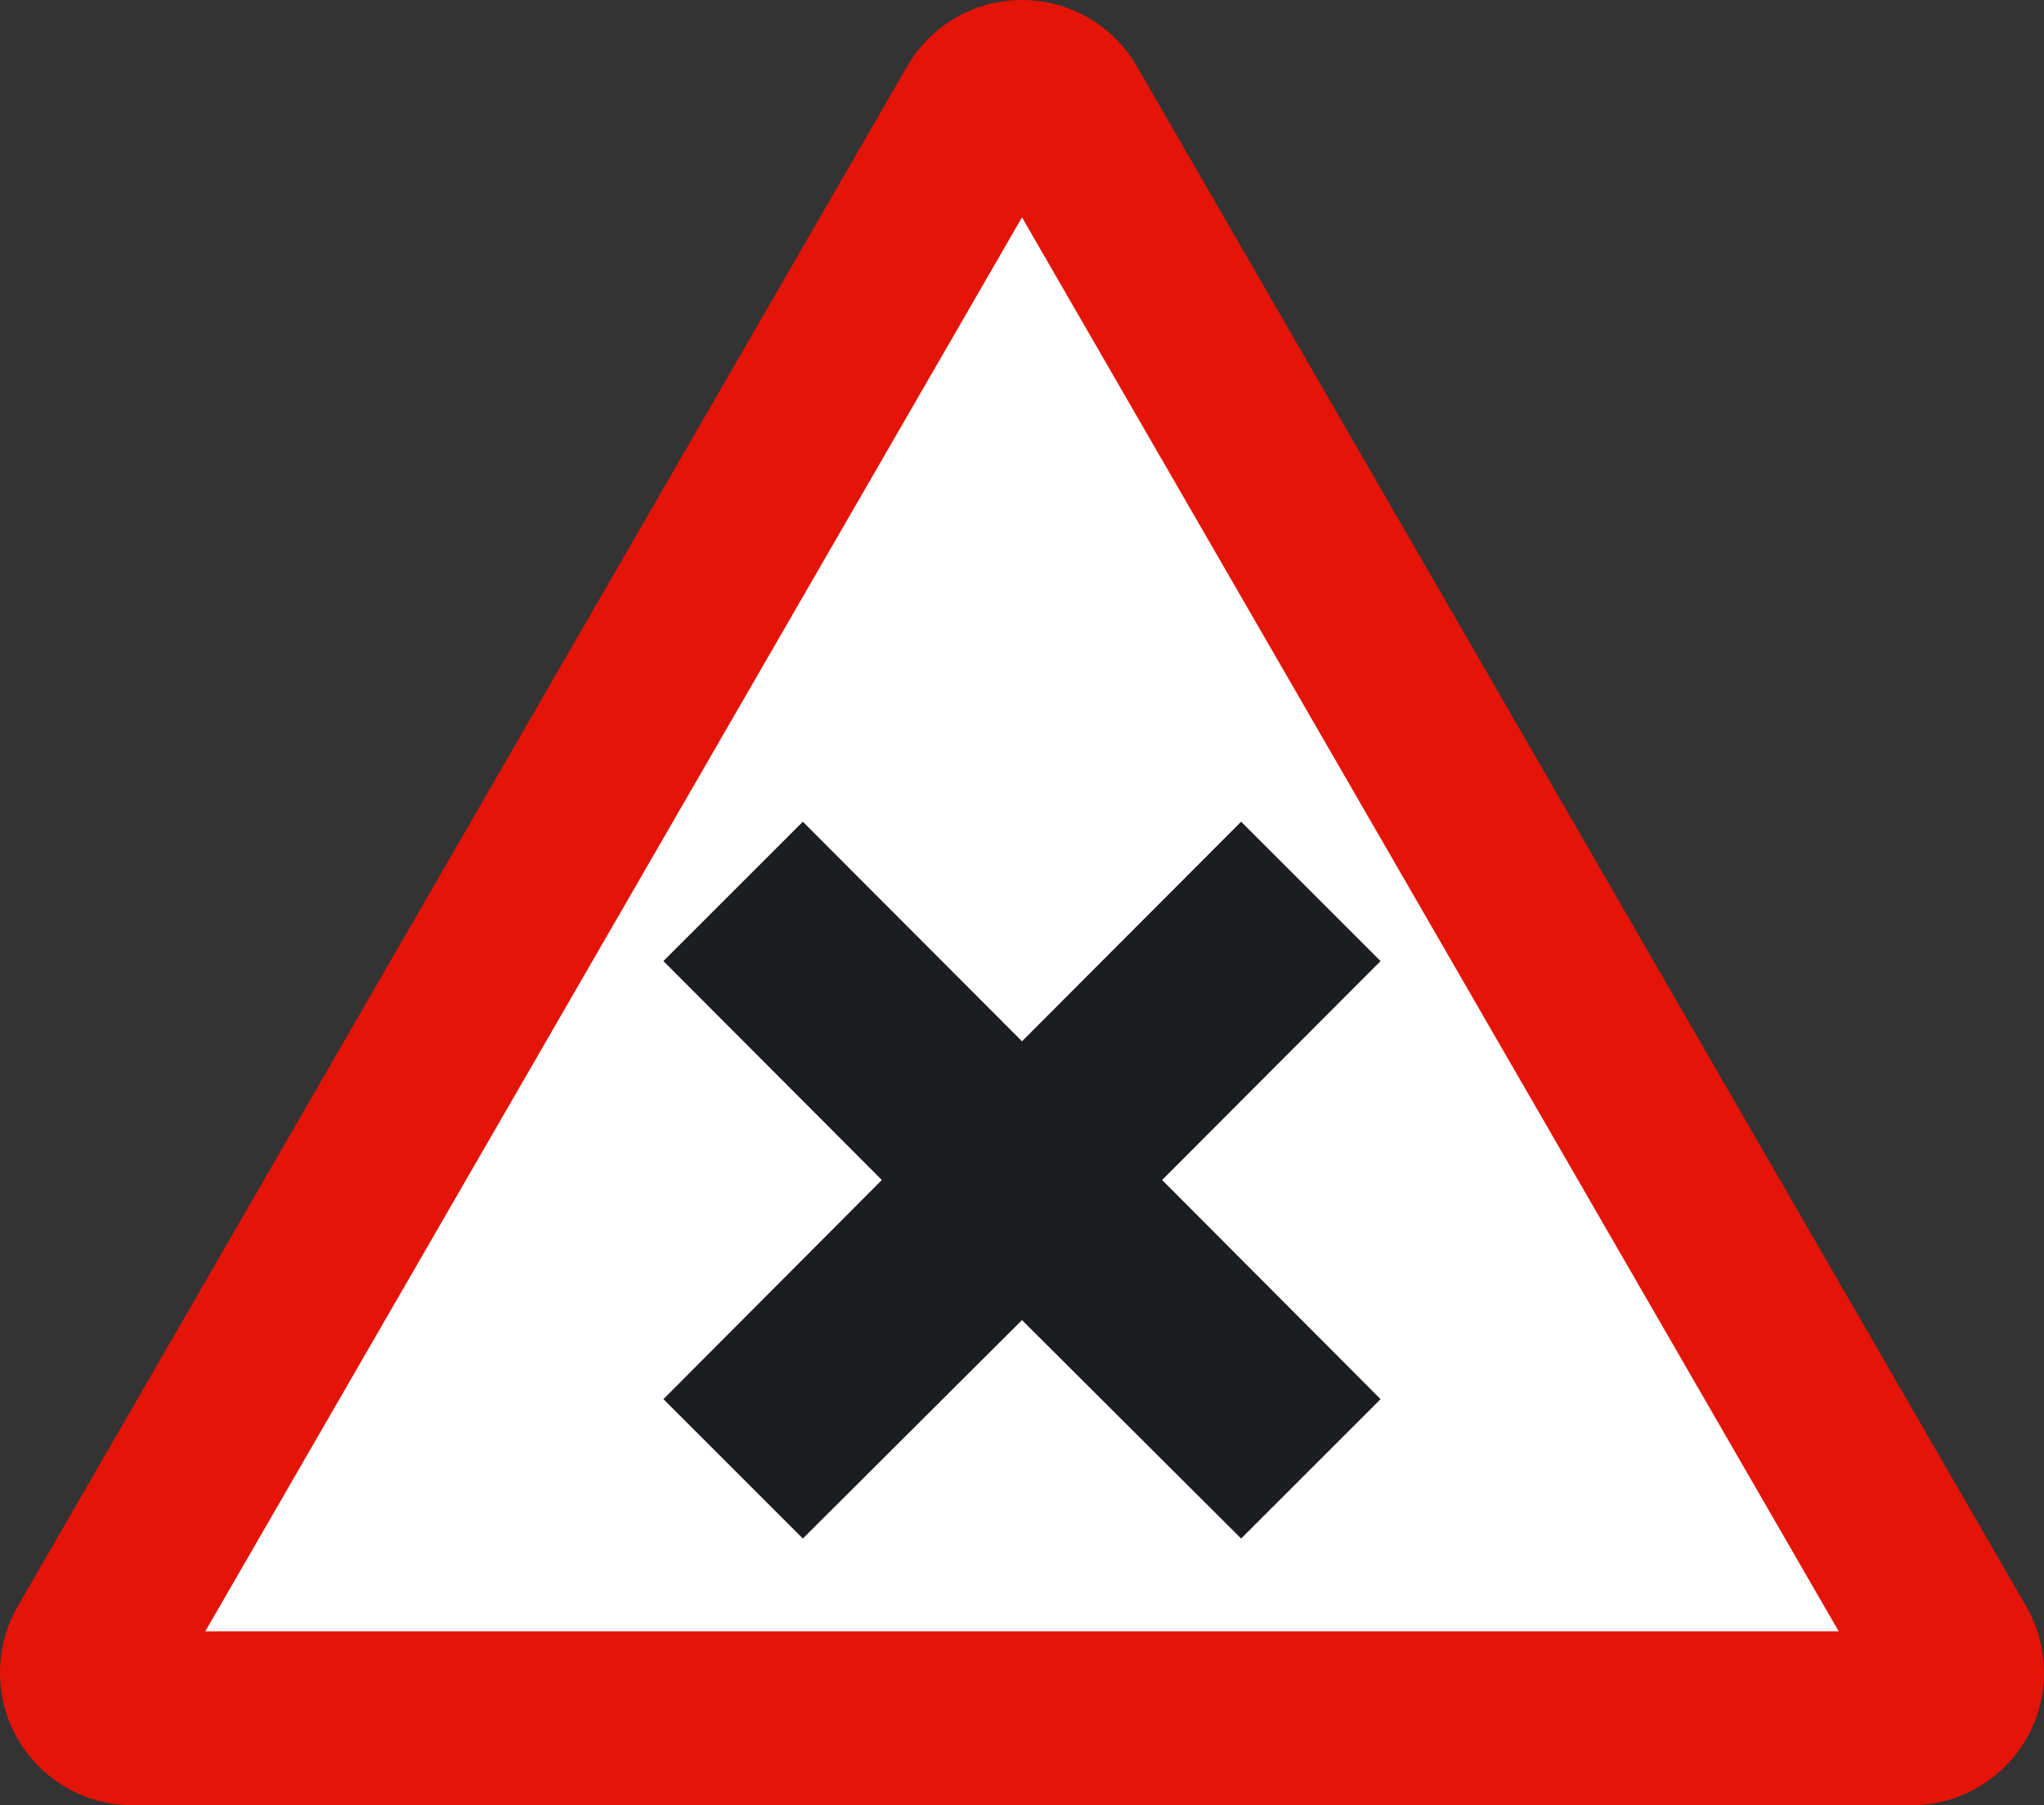 <?xml version="1.0" encoding="UTF-8" standalone="no"?>
<!-- Created with Inkscape (http://www.inkscape.org/) -->

<svg
   xmlns:dc="http://purl.org/dc/elements/1.1/"
   xmlns:cc="http://creativecommons.org/ns#"
   xmlns:rdf="http://www.w3.org/1999/02/22-rdf-syntax-ns#"
   xmlns:svg="http://www.w3.org/2000/svg"
   xmlns="http://www.w3.org/2000/svg"
   version="1.2"
   width="217.834"
   height="192.414"
   id="svg2">
  <rect width="100%" height="100%" fill="#333333" stroke="none"/>
  <defs
     id="defs3085" />
  <g
     id="Capa_1">
    <path
       d="M 14.125,192.414 C 6.32,192.414 0,186.086 0,178.293 c 0,-2.551 0.672,-4.93 1.84,-6.988 L 96.668,7.088 C 99.104,2.848 103.676,0 108.916,0 c 5.238,0 9.813,2.848 12.254,7.088 l 94.82,164.217 c 1.172,2.059 1.844,4.438 1.844,6.988 0,7.793 -6.32,14.121 -14.125,14.121 H 14.125"
       id="path3077"
       style="fill:#e41408" />
    <path
       d="m 21.881,173.875 87.035,-150.707 87.035,150.707 -174.07,0"
       id="polyline3079"
       style="fill:#ffffff" />
    <path
       d="m 85.561,163.988 -14.86,-14.855 23.279,-23.36 -23.279,-23.335 14.86,-14.854 23.355,23.404 23.355,-23.404 14.86,14.854 -23.281,23.335 23.281,23.36 -14.86,14.855 -23.355,-23.281 -23.355,23.281"
       id="polyline3081"
       style="fill:#1c1d20" />
  </g>
</svg>
